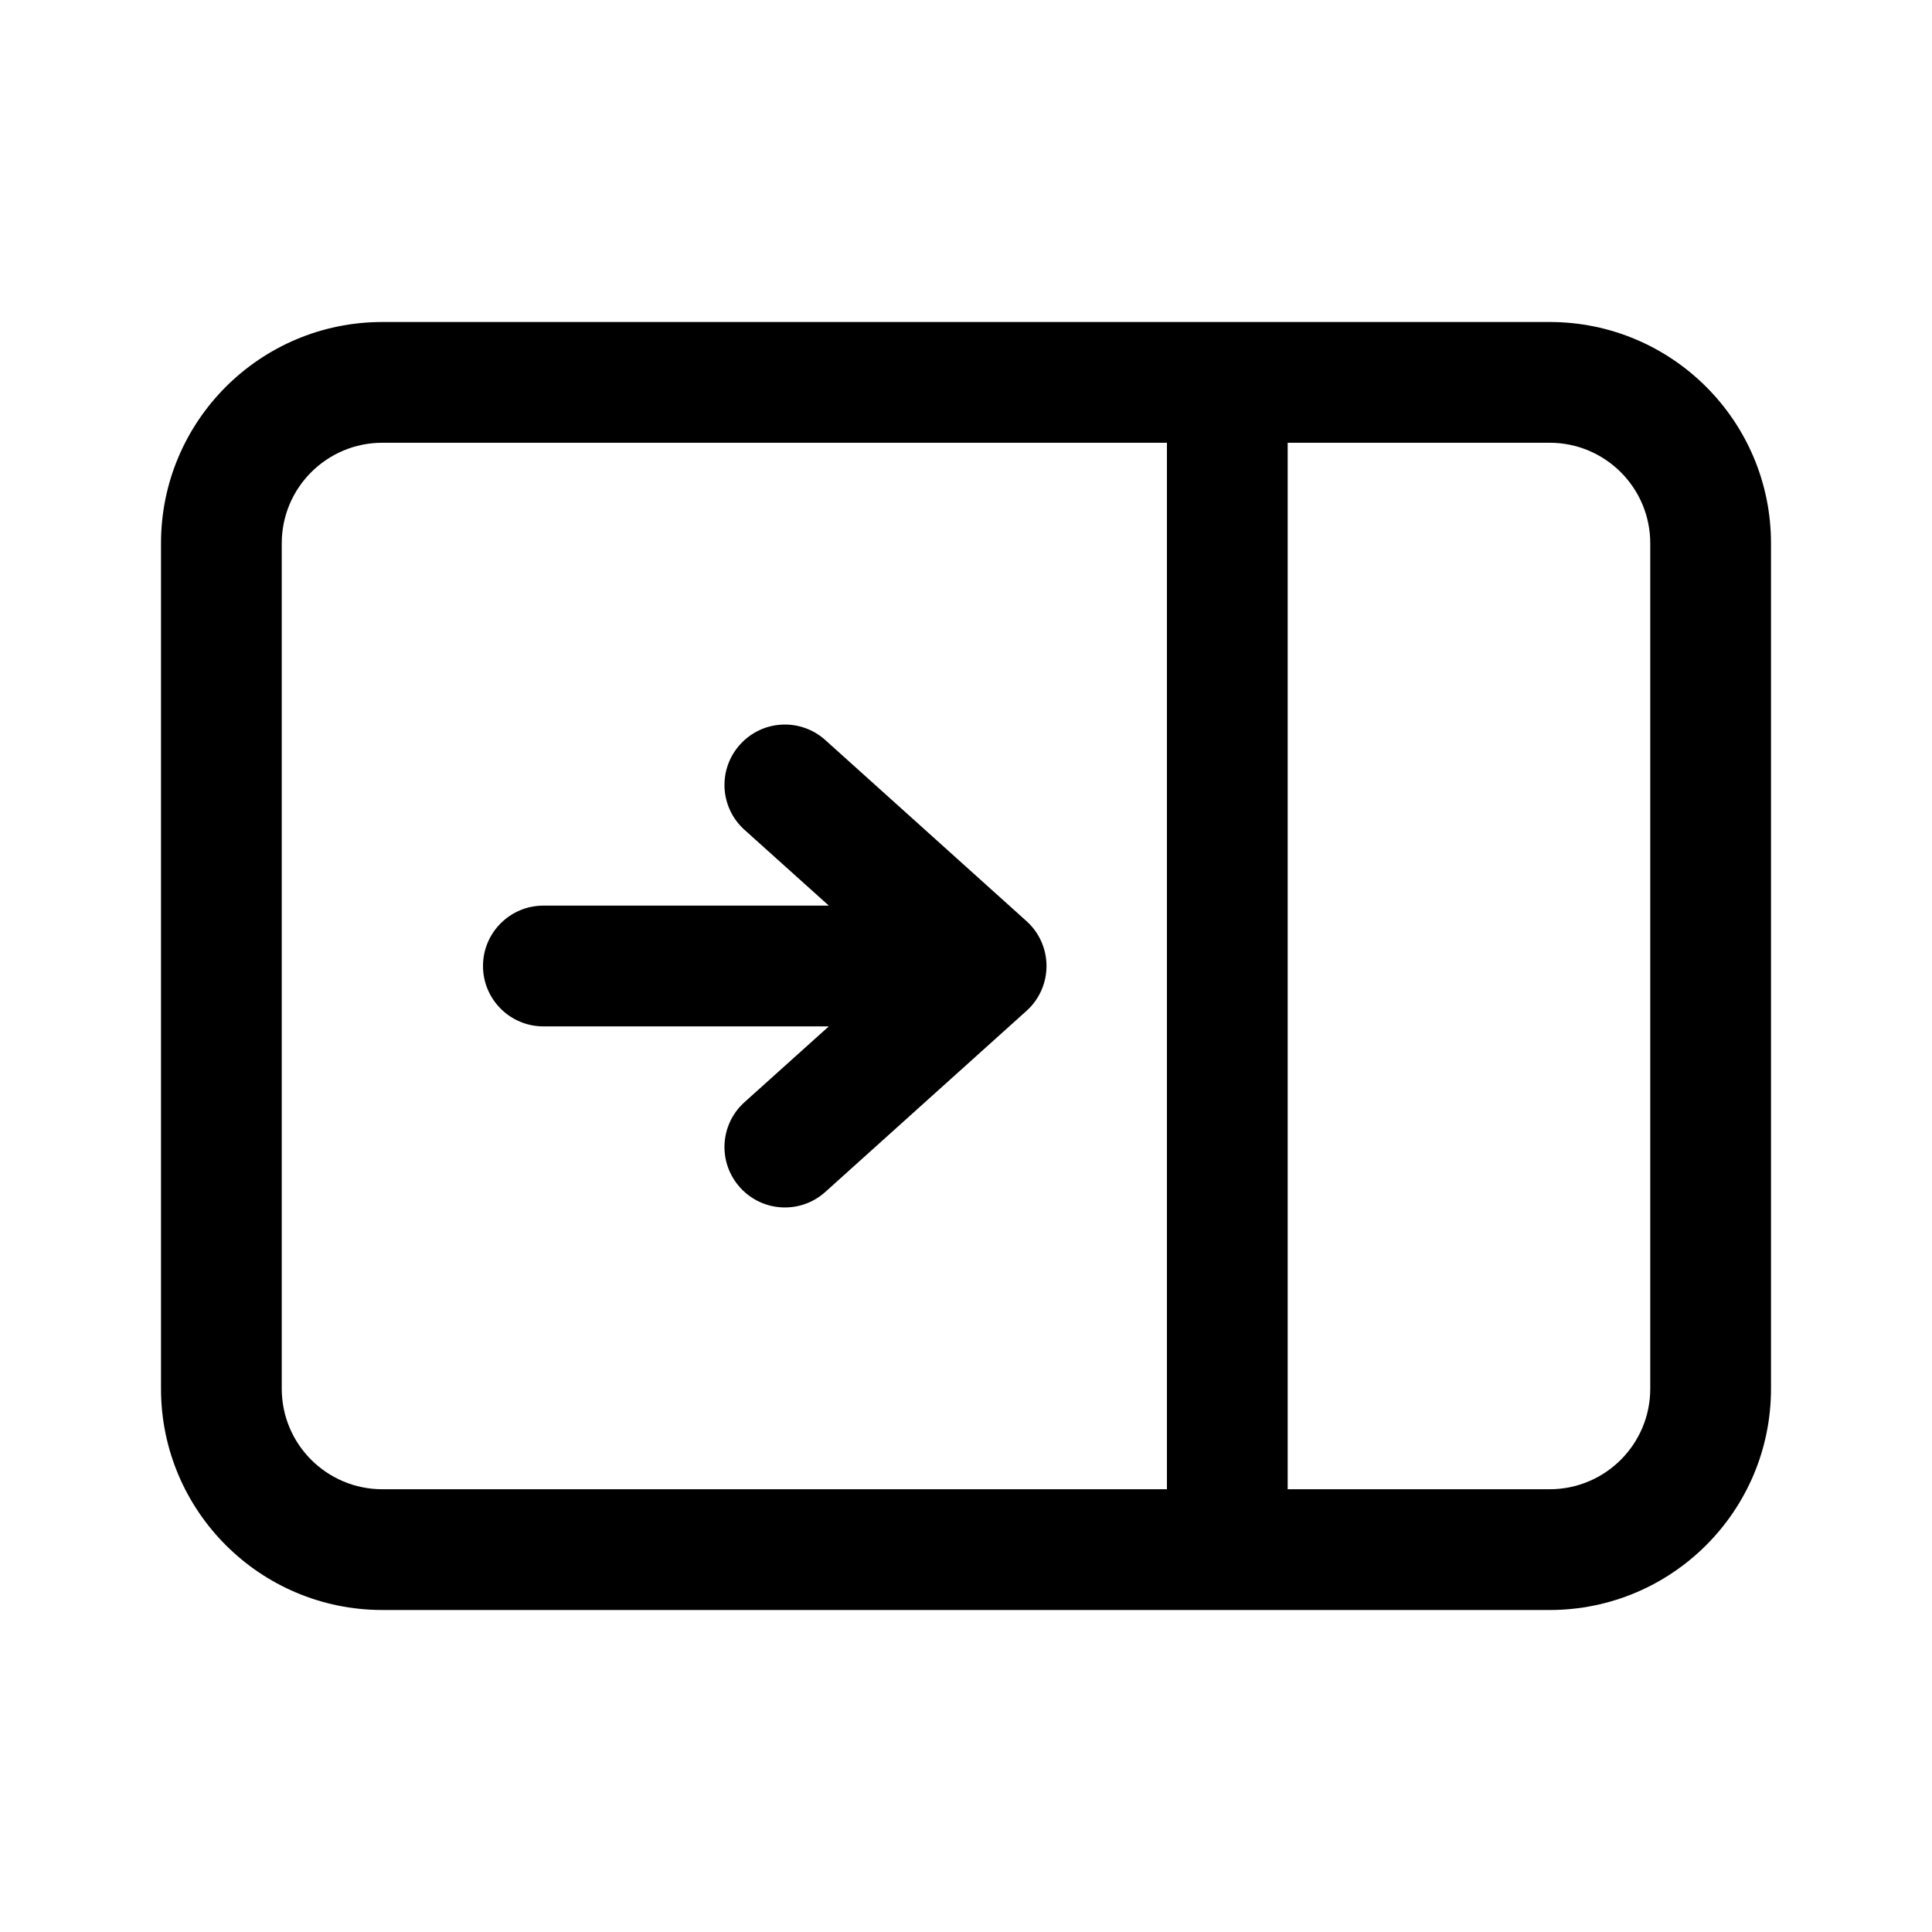 <svg viewBox="0 0 24 24" fill="none" xmlns="http://www.w3.org/2000/svg"><path d="M9.193 9.249C9.47 8.941 9.944 8.916 10.252 9.193L12.752 11.443C12.91 11.585 13 11.787 13 12C13 12.213 12.91 12.415 12.752 12.557L10.252 14.807C9.944 15.084 9.47 15.059 9.193 14.751C8.915 14.443 8.94 13.969 9.248 13.692L10.296 12.75H6.75C6.336 12.75 6 12.414 6 12C6 11.586 6.336 11.25 6.75 11.25H10.296L9.248 10.308C8.94 10.031 8.915 9.557 9.193 9.249ZM22 17.251C22 18.769 20.769 20 19.25 20L4.75 20C3.231 20 2 18.769 2 17.251V6.749C2 5.231 3.231 4 4.75 4H19.25C20.769 4 22 5.231 22 6.749L22 17.251ZM19.25 18.5C19.94 18.5 20.5 17.941 20.5 17.251L20.5 6.749C20.5 6.059 19.94 5.5 19.25 5.5L15.996 5.5L15.996 18.5H19.25ZM14.496 18.5L14.496 5.5L4.75 5.5C4.06 5.5 3.5 6.059 3.5 6.749L3.5 17.251C3.5 17.941 4.06 18.5 4.75 18.5L14.496 18.5Z" fill="currentColor"/></svg>